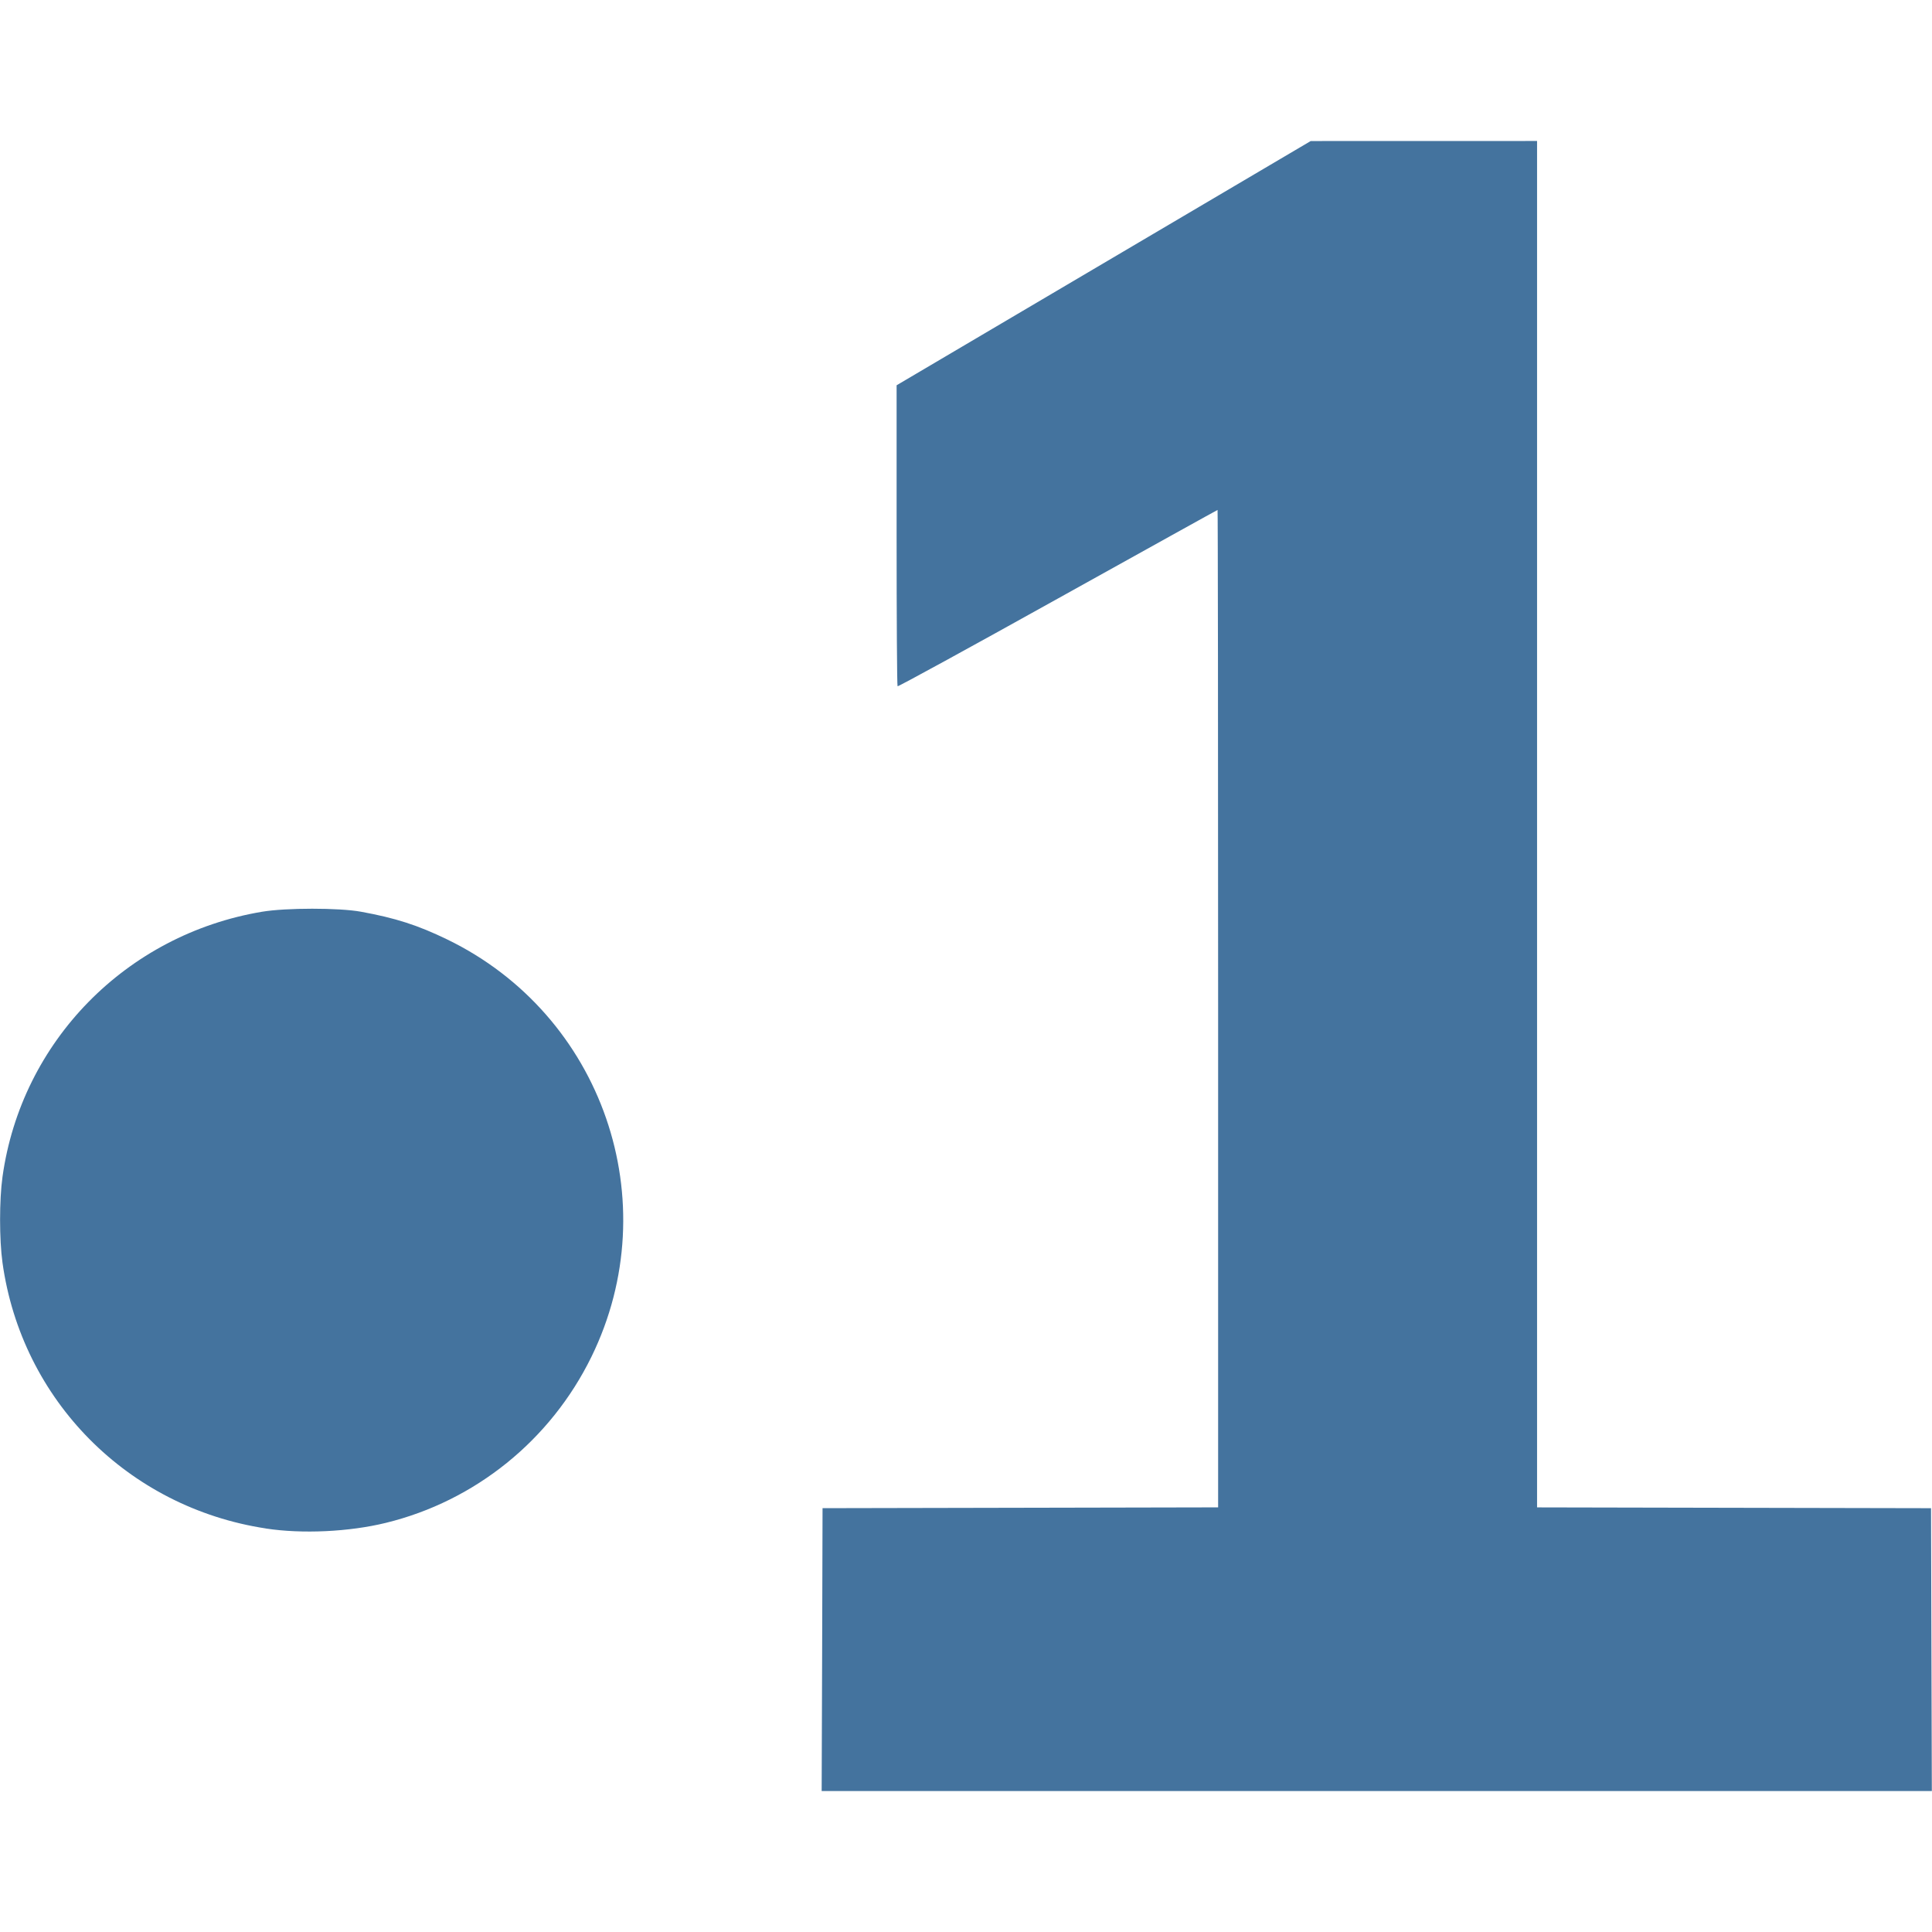 <svg role="img" viewBox="0 0 24 24" xmlns="http://www.w3.org/2000/svg"><title>LaPremiere</title>
    <path
       d="m 10.213,20.492 0.005,-1.757 2.457,-0.005 2.457,-0.005 v -6.195 c 0,-3.407 -0.003,-6.195 -0.007,-6.195 -0.004,0 -0.897,0.496 -1.985,1.101 -1.088,0.606 -1.984,1.096 -1.99,1.089 -0.007,-0.007 -0.012,-0.851 -0.012,-1.876 V 4.786 l 2.572,-1.517 2.572,-1.517 1.406,-3.6e-4 1.406,-3.5e-4 v 8.487 8.487 l 2.447,0.005 2.447,0.005 0.005,1.757 0.005,1.757 H 17.103 10.207 Z M 3.302,18.987 C 1.588,18.726 0.269,17.394 0.031,15.686 c -0.04,-0.288 -0.04,-0.779 0,-1.067 0.234,-1.681 1.536,-3.01 3.224,-3.293 0.297,-0.05 0.956,-0.05 1.228,-4.5e-4 0.429,0.078 0.706,0.167 1.071,0.344 1.933,0.936 2.736,3.259 1.793,5.185 -0.507,1.036 -1.444,1.792 -2.554,2.063 -0.457,0.112 -1.04,0.139 -1.491,0.07 z"
       fill="#44739e" />
</svg>
